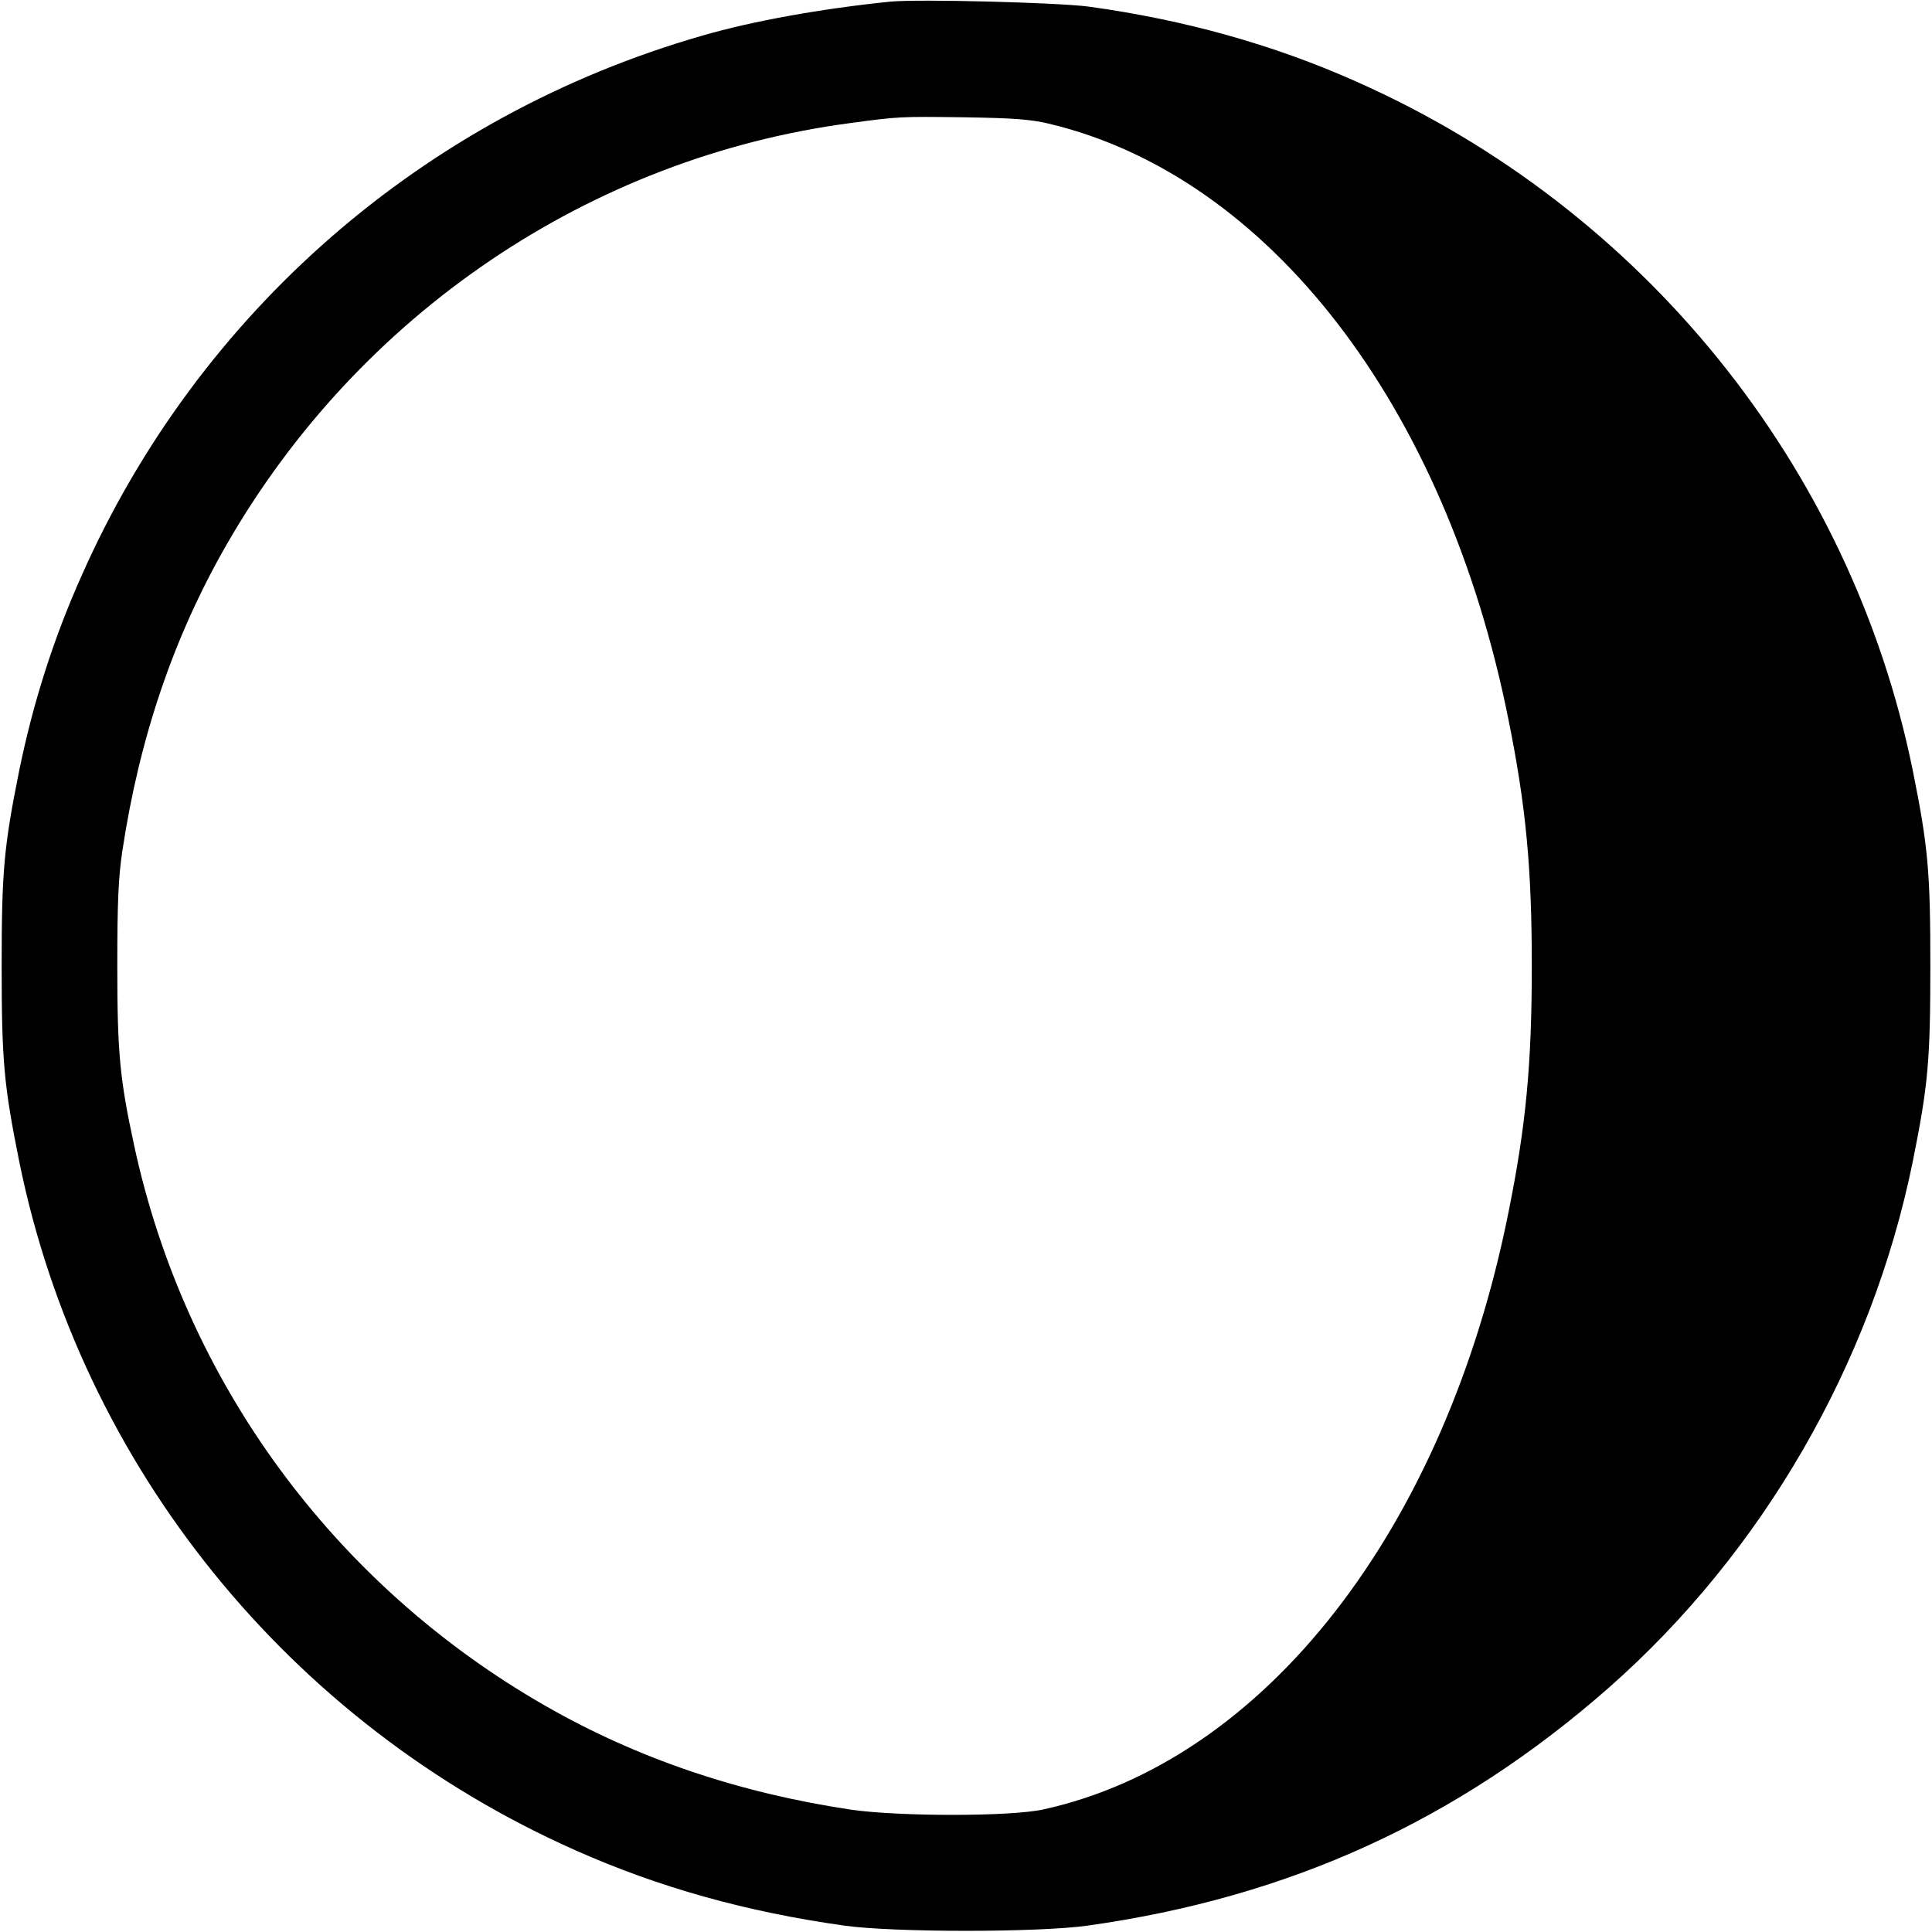 <?xml version="1.0" standalone="no"?>
<!DOCTYPE svg PUBLIC "-//W3C//DTD SVG 20010904//EN"
 "http://www.w3.org/TR/2001/REC-SVG-20010904/DTD/svg10.dtd">
<svg version="1.0" xmlns="http://www.w3.org/2000/svg"
 width="700pt" height="700pt" viewBox="0 0 700 700"
 preserveAspectRatio="xMidYMid meet">
<g transform="translate(0,700) scale(0.1,-0.1)"
fill="#000000" stroke="none">
<path d="M3225 6994 c-246 -25 -498 -70 -680 -123 -1007 -289 -1826 -1002
-2249 -1956 -102 -228 -176 -461 -226 -705 -56 -278 -64 -367 -64 -710 0 -343
8 -432 64 -710 224 -1101 978 -2034 2015 -2494 301 -134 618 -223 975 -273
179 -25 701 -25 880 0 734 103 1343 382 1890 863 556 490 951 1173 1100 1904
56 278 64 367 64 710 0 343 -8 432 -64 710 -224 1101 -978 2034 -2015 2494
-300 134 -622 224 -970 272 -114 15 -617 28 -720 18z m575 -442 c795 -189
1437 -1019 1665 -2157 64 -316 85 -540 85 -895 0 -355 -21 -579 -85 -895 -230
-1147 -883 -1985 -1685 -2161 -118 -26 -519 -26 -695 -1 -409 61 -777 186
-1110 377 -766 439 -1305 1175 -1489 2030 -52 241 -61 335 -61 650 0 232 4
320 18 415 62 412 186 777 377 1110 480 837 1318 1404 2260 1529 178 24 181
24 415 21 178 -3 236 -7 305 -23z"/>
</g>
</svg>
